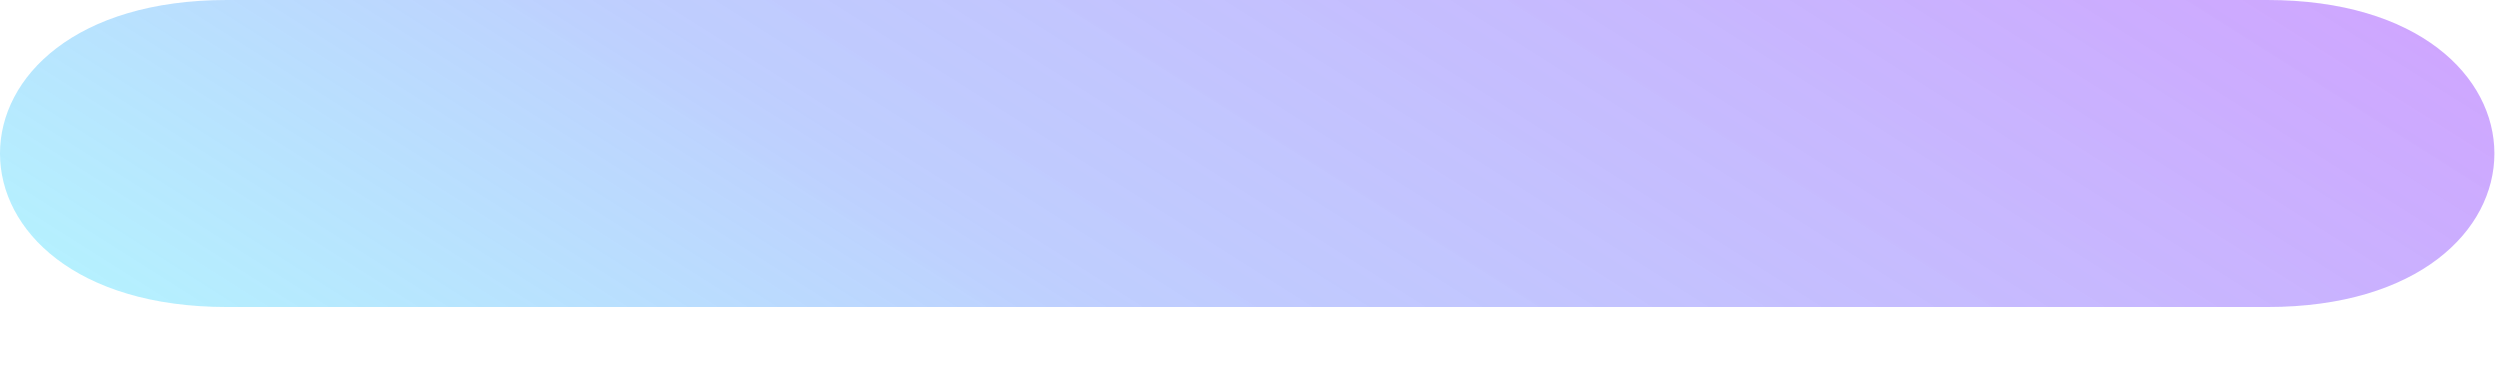 <svg width="26" height="4" viewBox="0 0 26 4" fill="none" xmlns="http://www.w3.org/2000/svg">
<path d="M23.58 0H2.361C-0.787 0 -0.787 3.193 2.361 3.193H23.58C26.729 3.193 26.729 0 23.58 0Z" fill="url(#paint0_linear_1292_4451)"/>
<defs>
<linearGradient id="paint0_linear_1292_4451" x1="22.049" y1="-4.349" x2="10.474" y2="13.94" gradientUnits="userSpaceOnUse">
<stop stop-color="#D39CFF"/>
<stop offset="0.549" stop-color="#B4C5FE" stop-opacity="0.852"/>
<stop offset="0.857" stop-color="#93F1FE" stop-opacity="0.695"/>
<stop offset="1" stop-color="#F0DEFF" stop-opacity="0.32"/>
</linearGradient>
</defs>
</svg>
